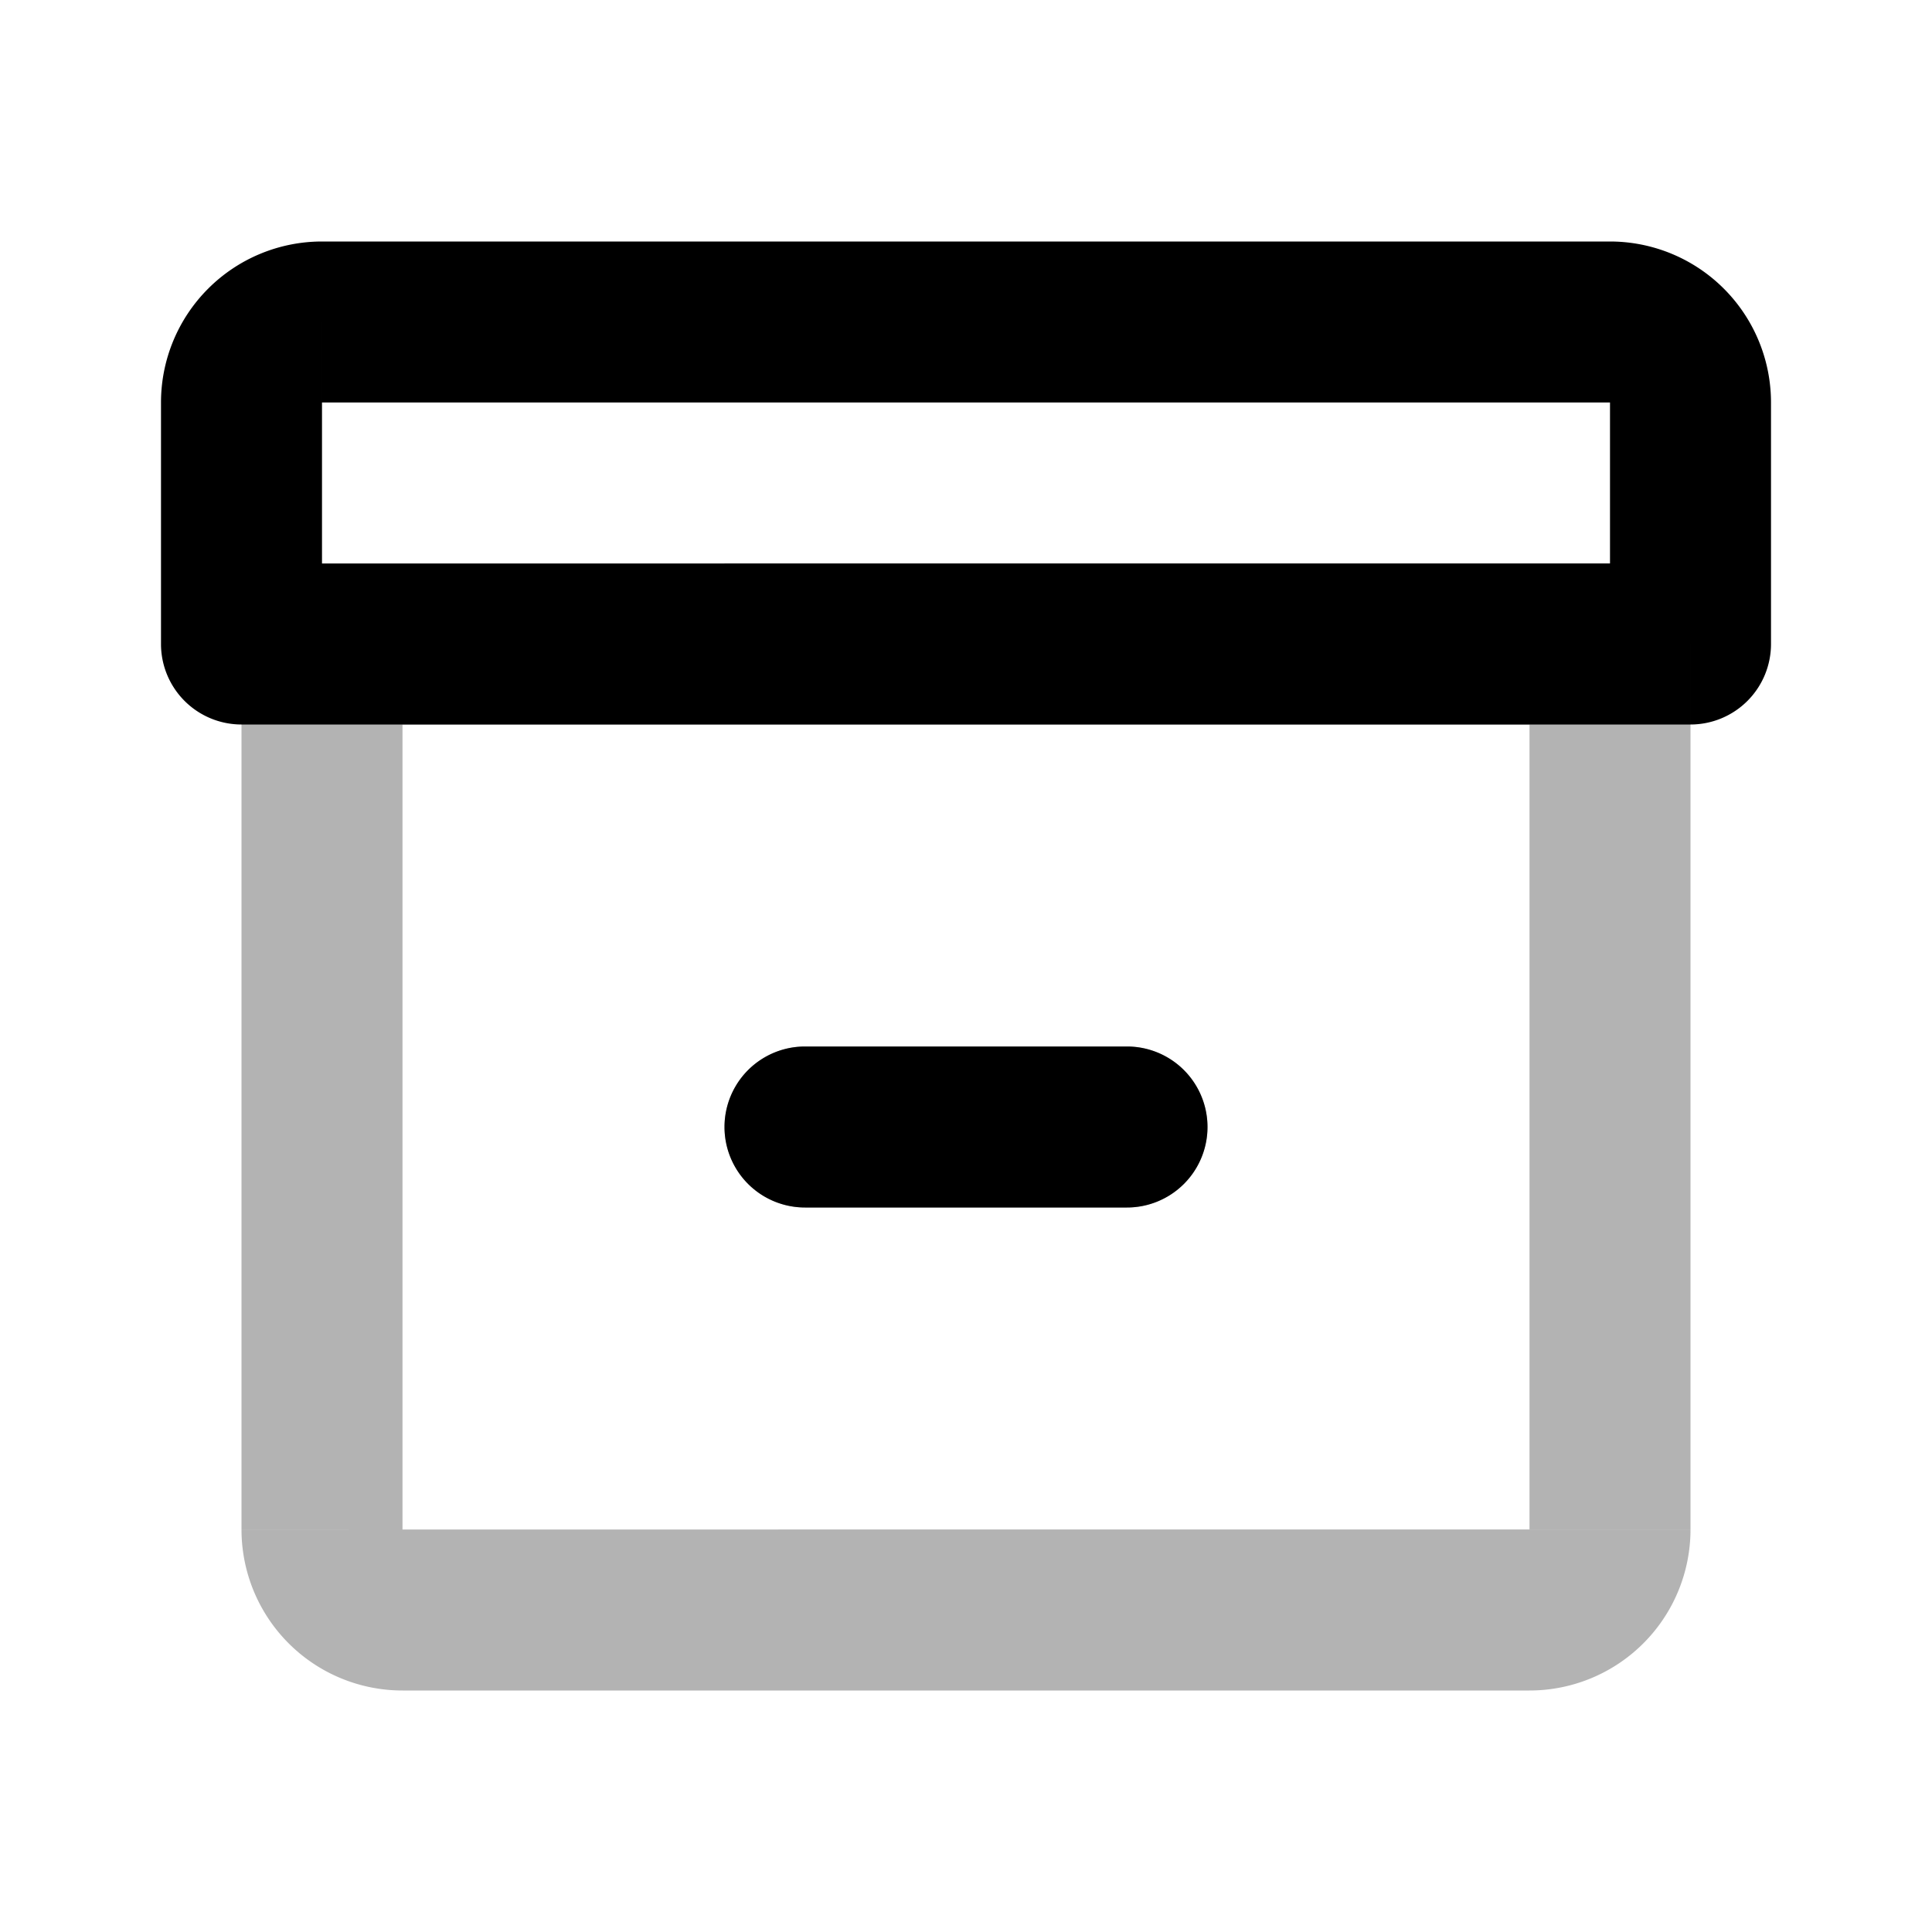 <svg xmlns="http://www.w3.org/2000/svg" width="24" height="24" viewbox="0 0 24 24" fill="none">
    <path fill="currentColor" d="M4 8V7a1 1 0 0 0-1 1zm16 0h1a1 1 0 0 0-1-1zm-10 5a1 1 0 1 0 0 2zm4 2a1 1 0 1 0 0-2zM4 9h16V7H4zm15-1v11h2V8zm0 11H5v2h14zM5 19V8H3v11zm5-4h4v-2h-4zm11-8H3v2h18zM5 19H3a2 2 0 0 0 2 2zm14 0v2a2 2 0 0 0 2-2z" opacity=".3"/>
    <path fill="currentColor" d="M10 13a1 1 0 1 0 0 2zm4 2a1 1 0 1 0 0-2zm7-7v1a1 1 0 0 0 1-1zM3 8H2a1 1 0 0 0 1 1zm1 1h16V7H4zm6 6h4v-2h-4zM4 5h16V3H4zm16 0v3h2V5zm1 2H3v2h18zM4 8V5H2v3zm16-3h2a2 2 0 0 0-2-2zM4 3a2 2 0 0 0-2 2h2z"/>
</svg>